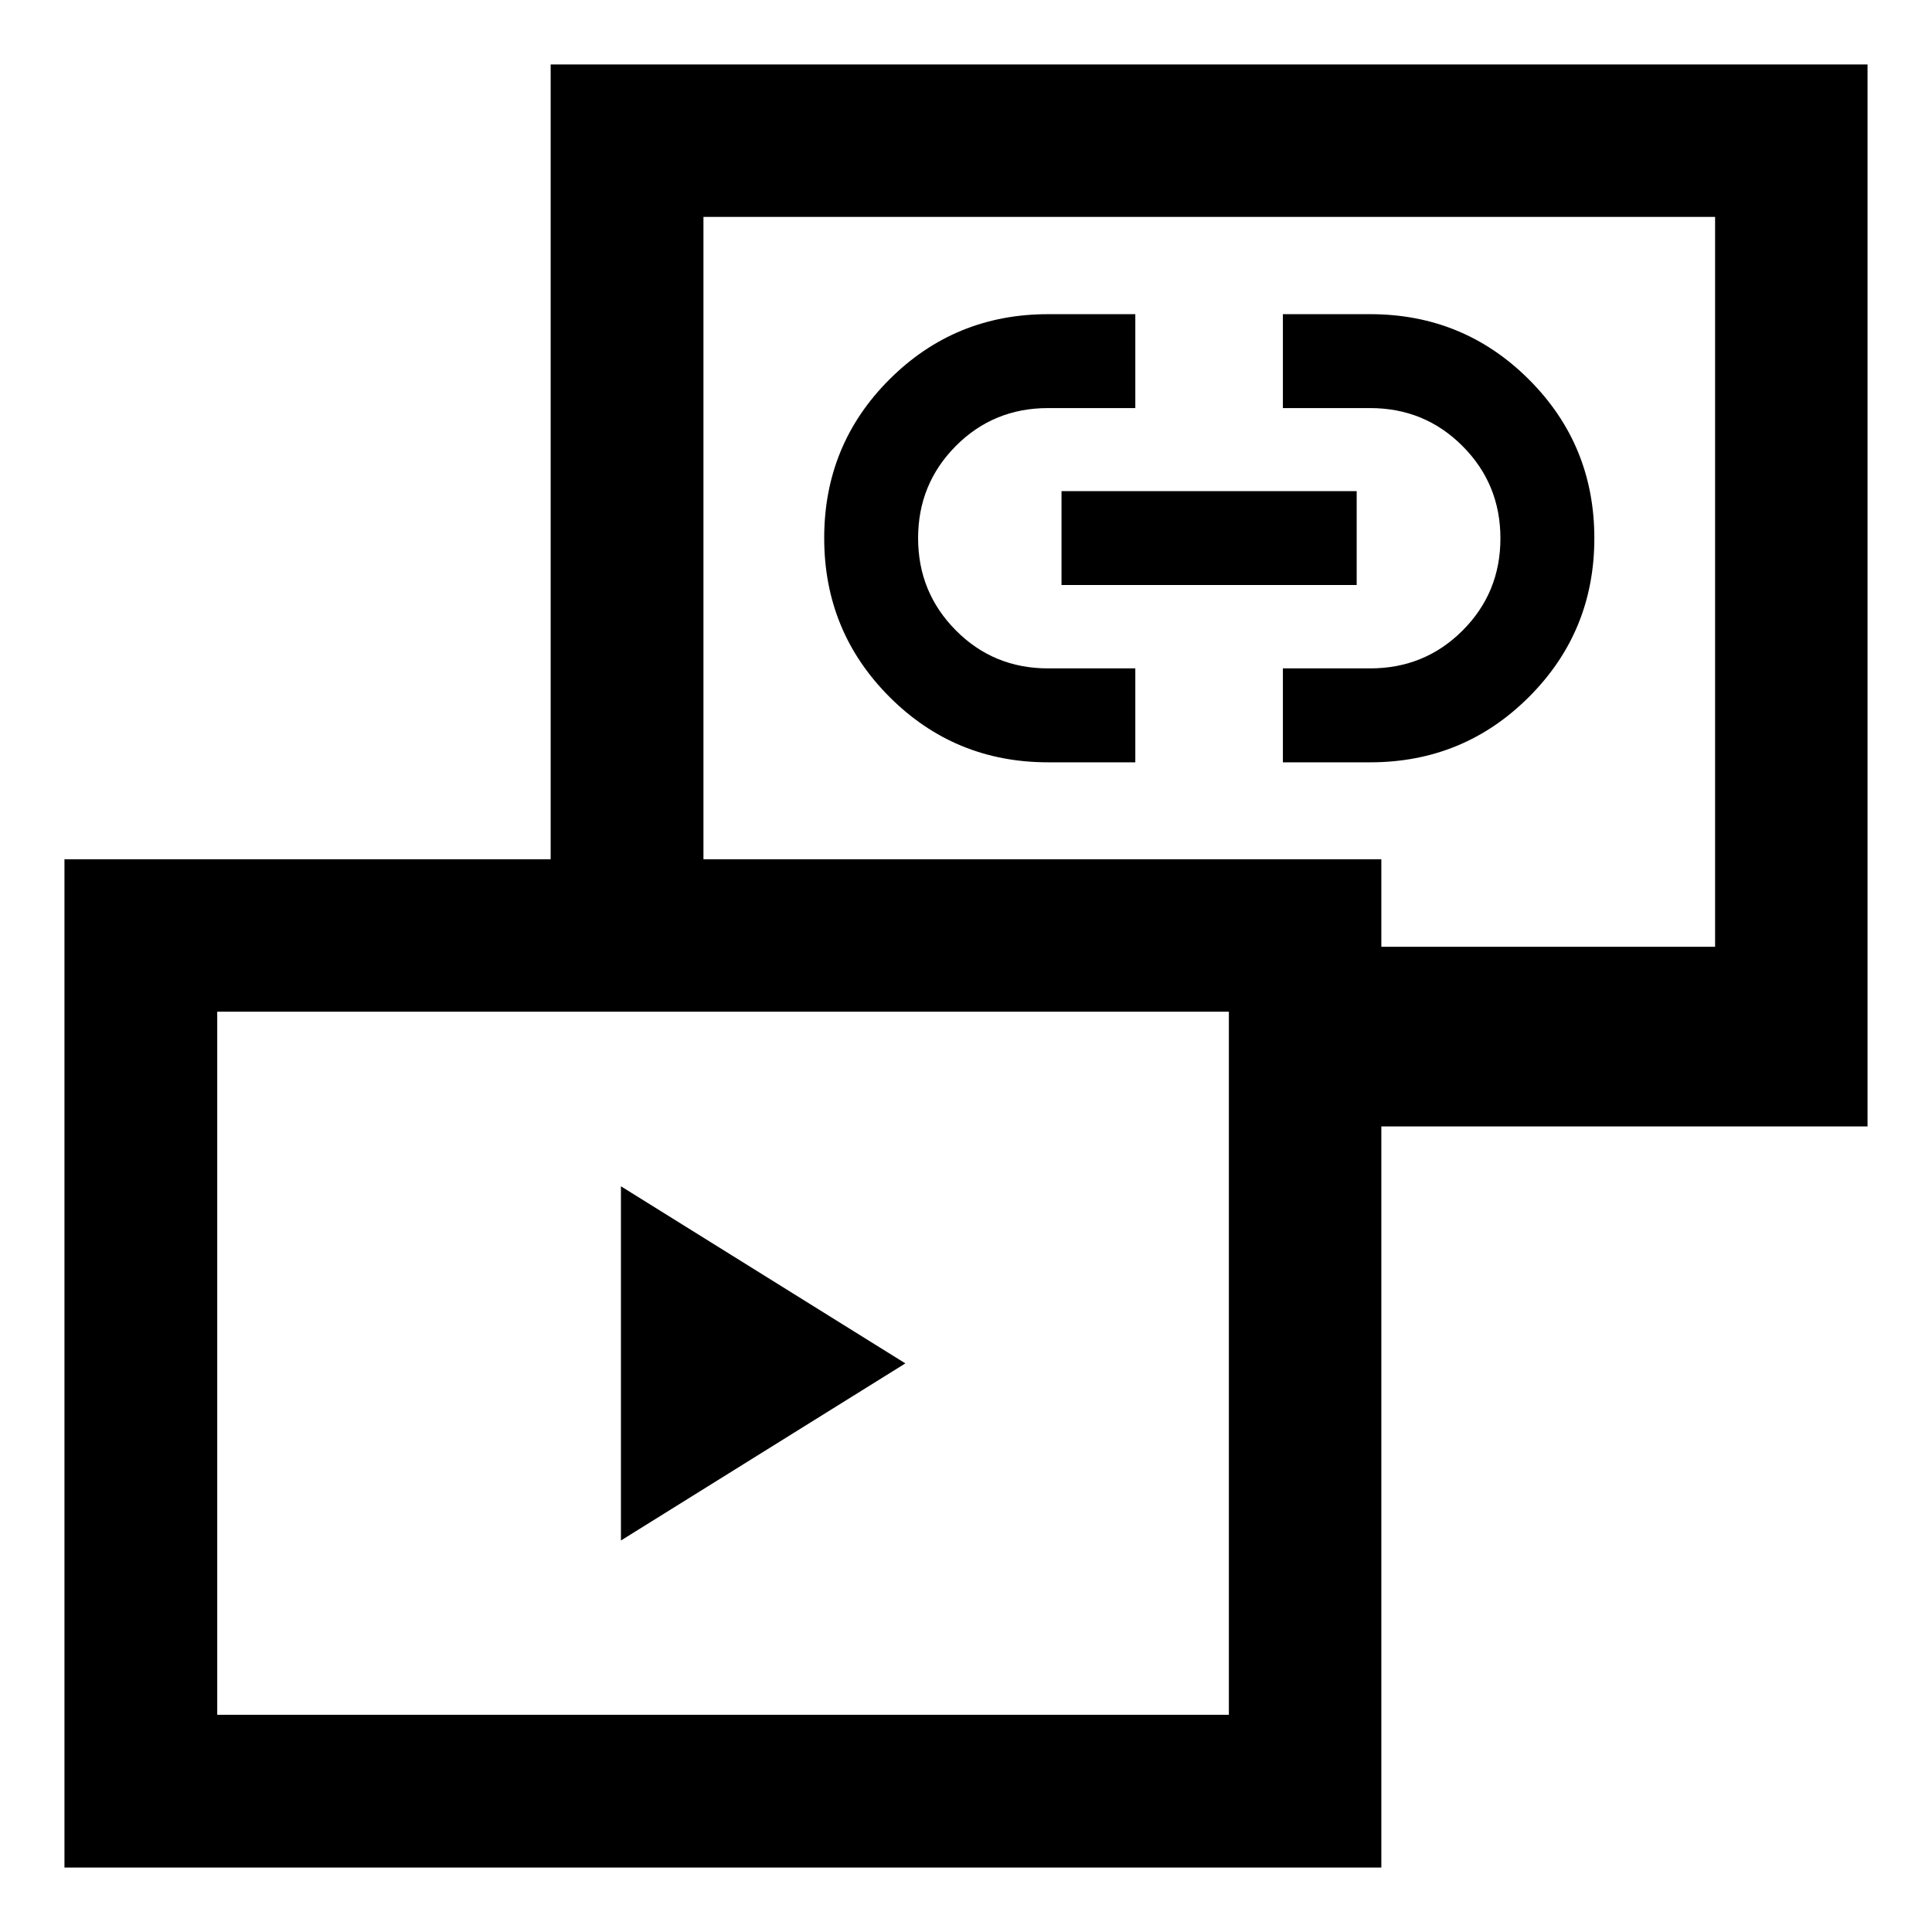 <svg xmlns="http://www.w3.org/2000/svg" height="40" viewBox="0 -960 960 960" width="40"><path d="M308.54-194.54v-176l141.33 88-141.33 88ZM520.8-581.21q-46.36 0-78.81-32.49-32.45-32.5-32.45-78.95 0-46.46 32.45-78.85 32.45-32.39 78.81-32.39h43.33v46.66H520.8q-27.14 0-45.87 18.85-18.73 18.85-18.73 45.78t18.75 45.82q18.75 18.9 45.85 18.9h43.33v46.67H520.8Zm116.66 0v-46.67h43.34q27.14 0 45.94-18.81 18.81-18.81 18.81-45.81 0-27-18.83-45.86-18.82-18.87-45.92-18.87h-43.34v-46.66h43.34q46.42 0 78.92 32.46t32.5 78.87q0 46.41-32.5 78.88t-78.92 32.47h-43.34Zm-110-88.09v-46.66h146.67v46.66H527.46Zm121.5 269.01v-89.25h203.26v-362.68H349.54v362.68h-75.92v-438.43h654.35v527.68H648.96ZM32.03-32.03v-501.01h654.35v501.01H32.03Zm75.91-75.91h502.68v-349.35H107.94v349.35ZM600.8-670.8ZM359.2-282.54Z"/></svg>